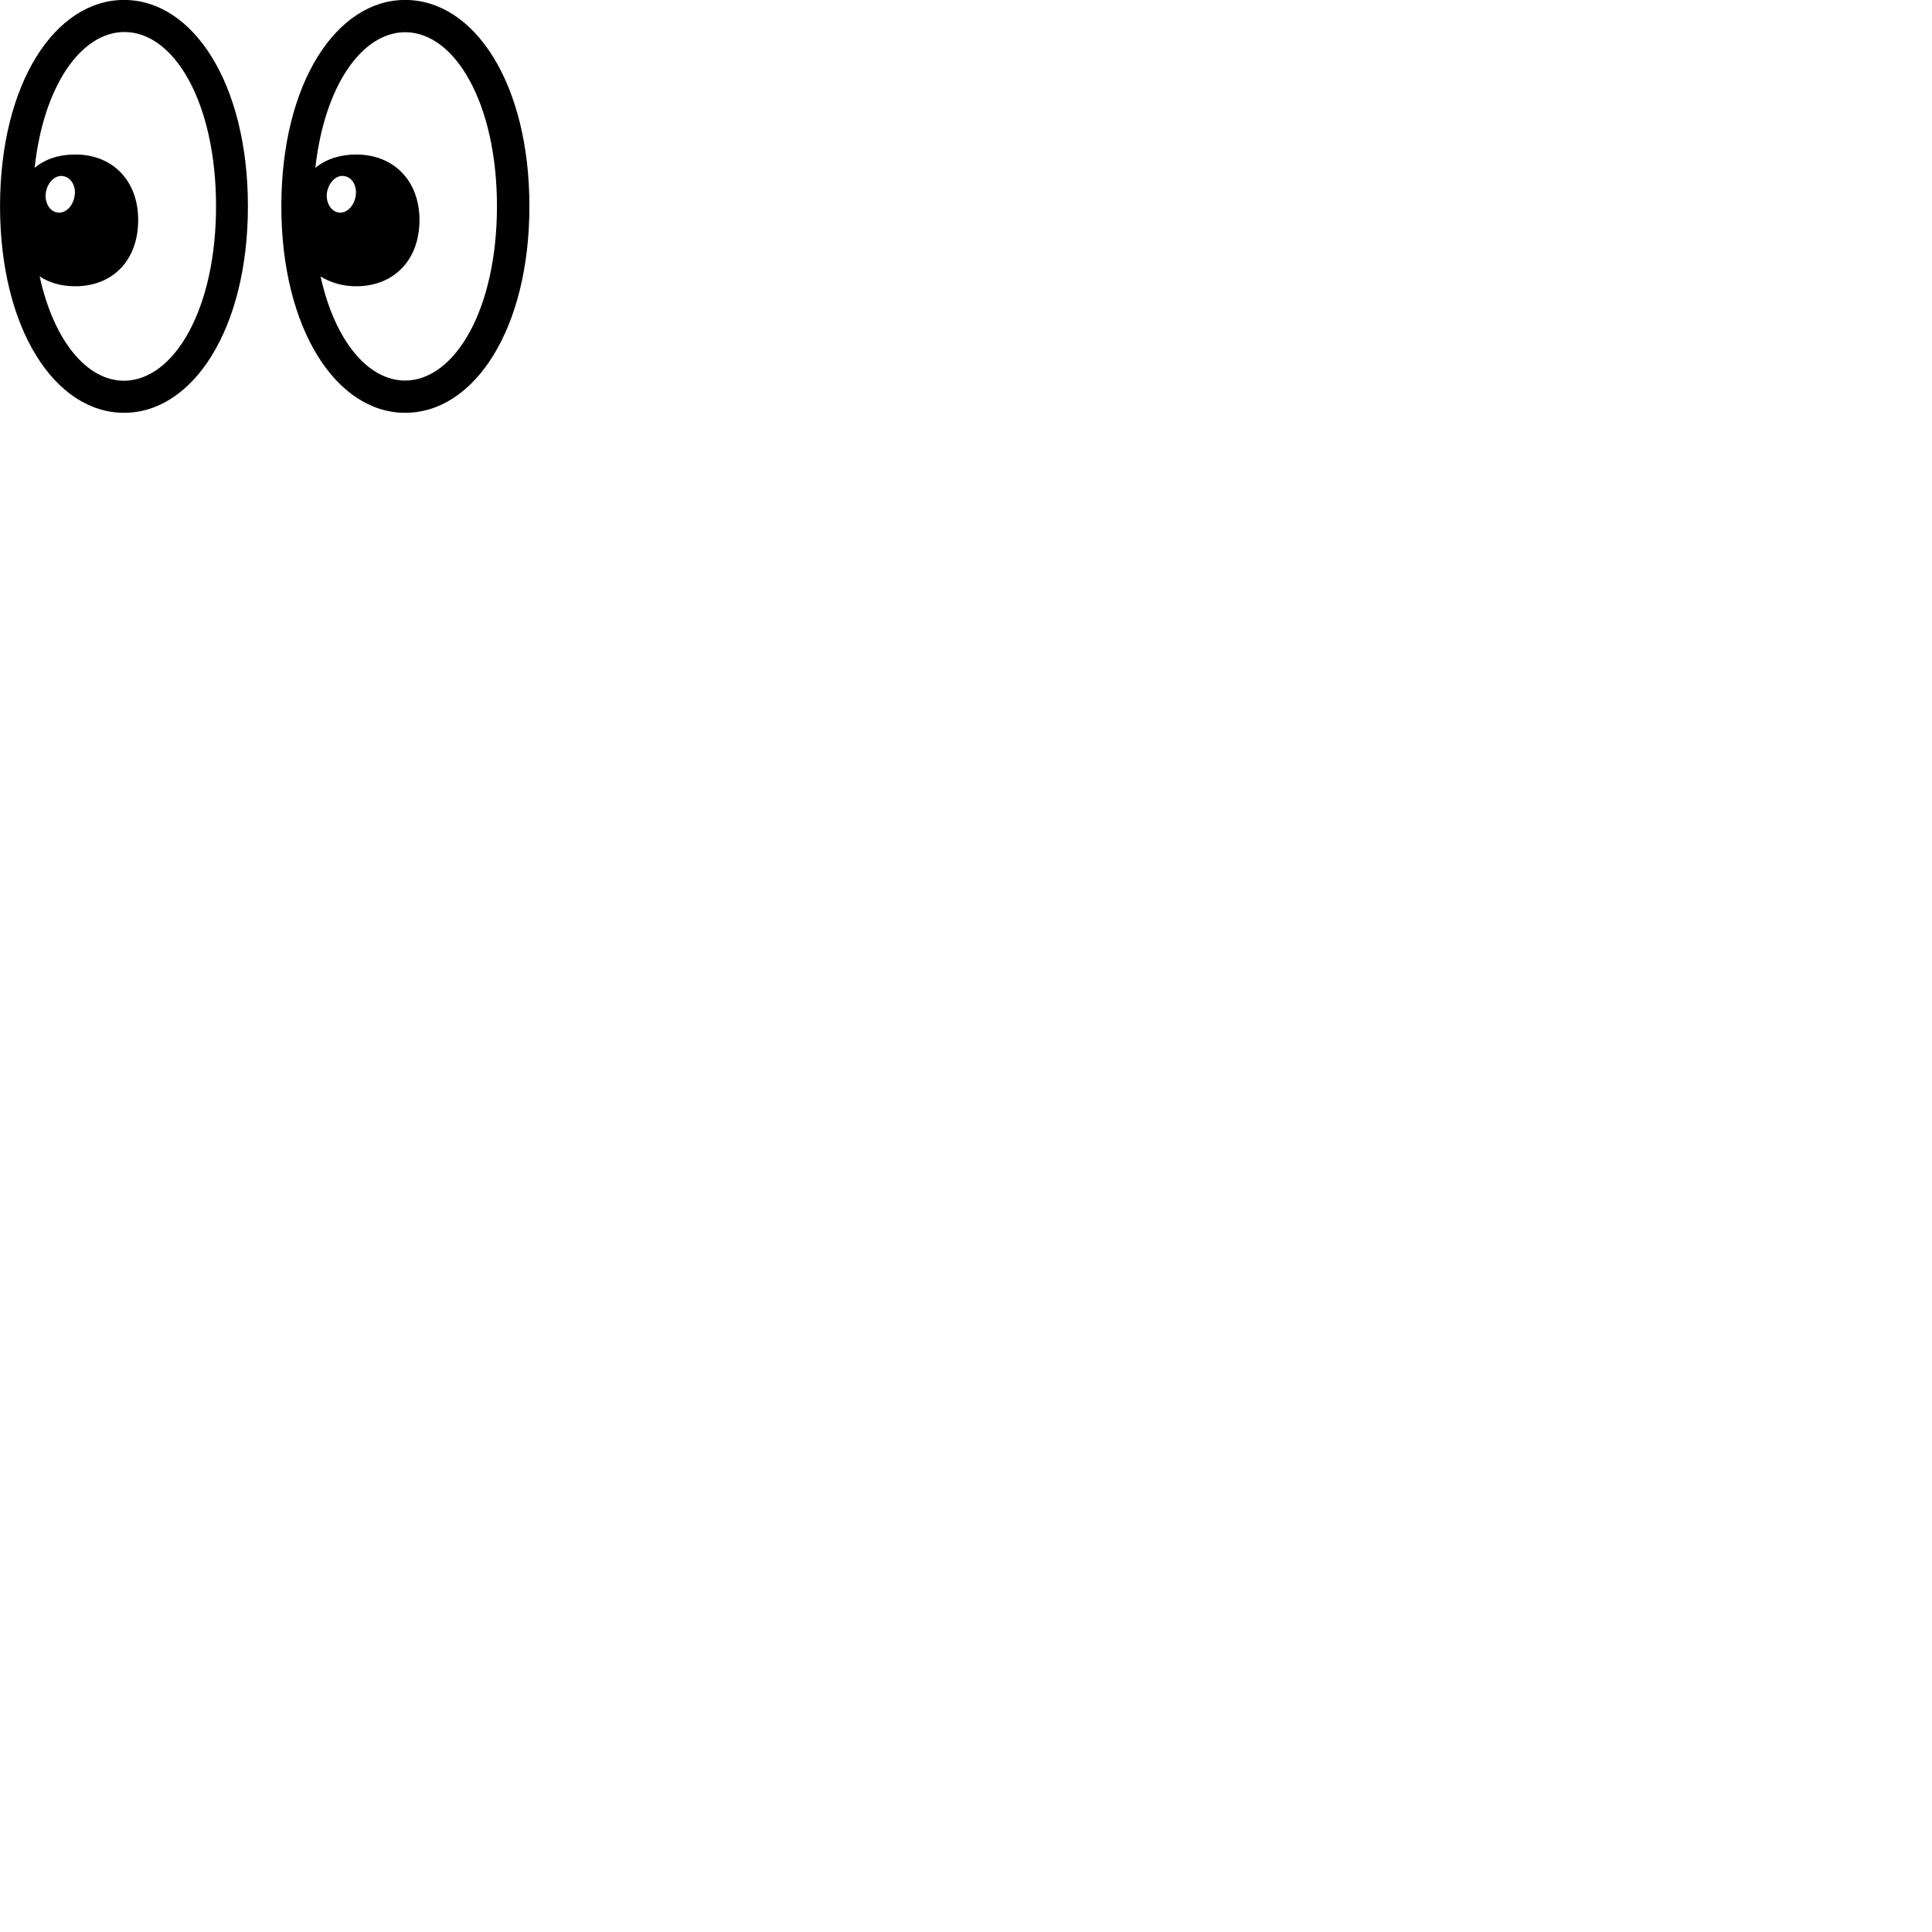 
        <svg xmlns="http://www.w3.org/2000/svg" viewBox="0 0 100 100">
            <path d="M6.422 21.367C9.982 21.367 12.832 17.027 12.832 10.677C12.832 4.317 9.982 -0.003 6.422 -0.003C2.852 -0.003 0.002 4.317 0.002 10.677C0.002 17.027 2.852 21.367 6.422 21.367ZM20.972 21.367C24.552 21.367 27.402 17.027 27.402 10.677C27.402 4.317 24.552 -0.003 20.972 -0.003C17.412 -0.003 14.562 4.317 14.562 10.677C14.562 17.027 17.412 21.367 20.972 21.367ZM3.892 14.817C5.852 14.817 7.152 13.457 7.152 11.387C7.152 9.367 5.852 7.997 3.892 7.997C3.042 7.997 2.332 8.237 1.792 8.687C2.252 4.457 4.182 1.677 6.422 1.657C9.012 1.637 11.182 5.307 11.182 10.677C11.182 16.007 9.012 19.687 6.422 19.707C4.492 19.707 2.782 17.637 2.052 14.307C2.552 14.637 3.172 14.817 3.892 14.817ZM18.432 14.817C20.392 14.817 21.712 13.457 21.712 11.387C21.712 9.367 20.392 7.997 18.432 7.997C17.602 7.997 16.872 8.237 16.322 8.687C16.792 4.457 18.722 1.677 20.972 1.667C23.542 1.667 25.722 5.337 25.722 10.677C25.722 16.017 23.542 19.687 20.972 19.697C19.032 19.697 17.322 17.617 16.592 14.307C17.102 14.627 17.732 14.817 18.432 14.817ZM2.962 10.997C2.542 10.937 2.282 10.427 2.382 9.917C2.482 9.407 2.882 9.037 3.282 9.117C3.702 9.197 3.962 9.677 3.852 10.187C3.762 10.697 3.372 11.067 2.962 10.997ZM17.512 10.997C17.102 10.927 16.832 10.427 16.932 9.917C17.042 9.407 17.422 9.037 17.832 9.117C18.262 9.187 18.502 9.677 18.402 10.187C18.302 10.697 17.922 11.067 17.512 10.997Z" />
        </svg>
    